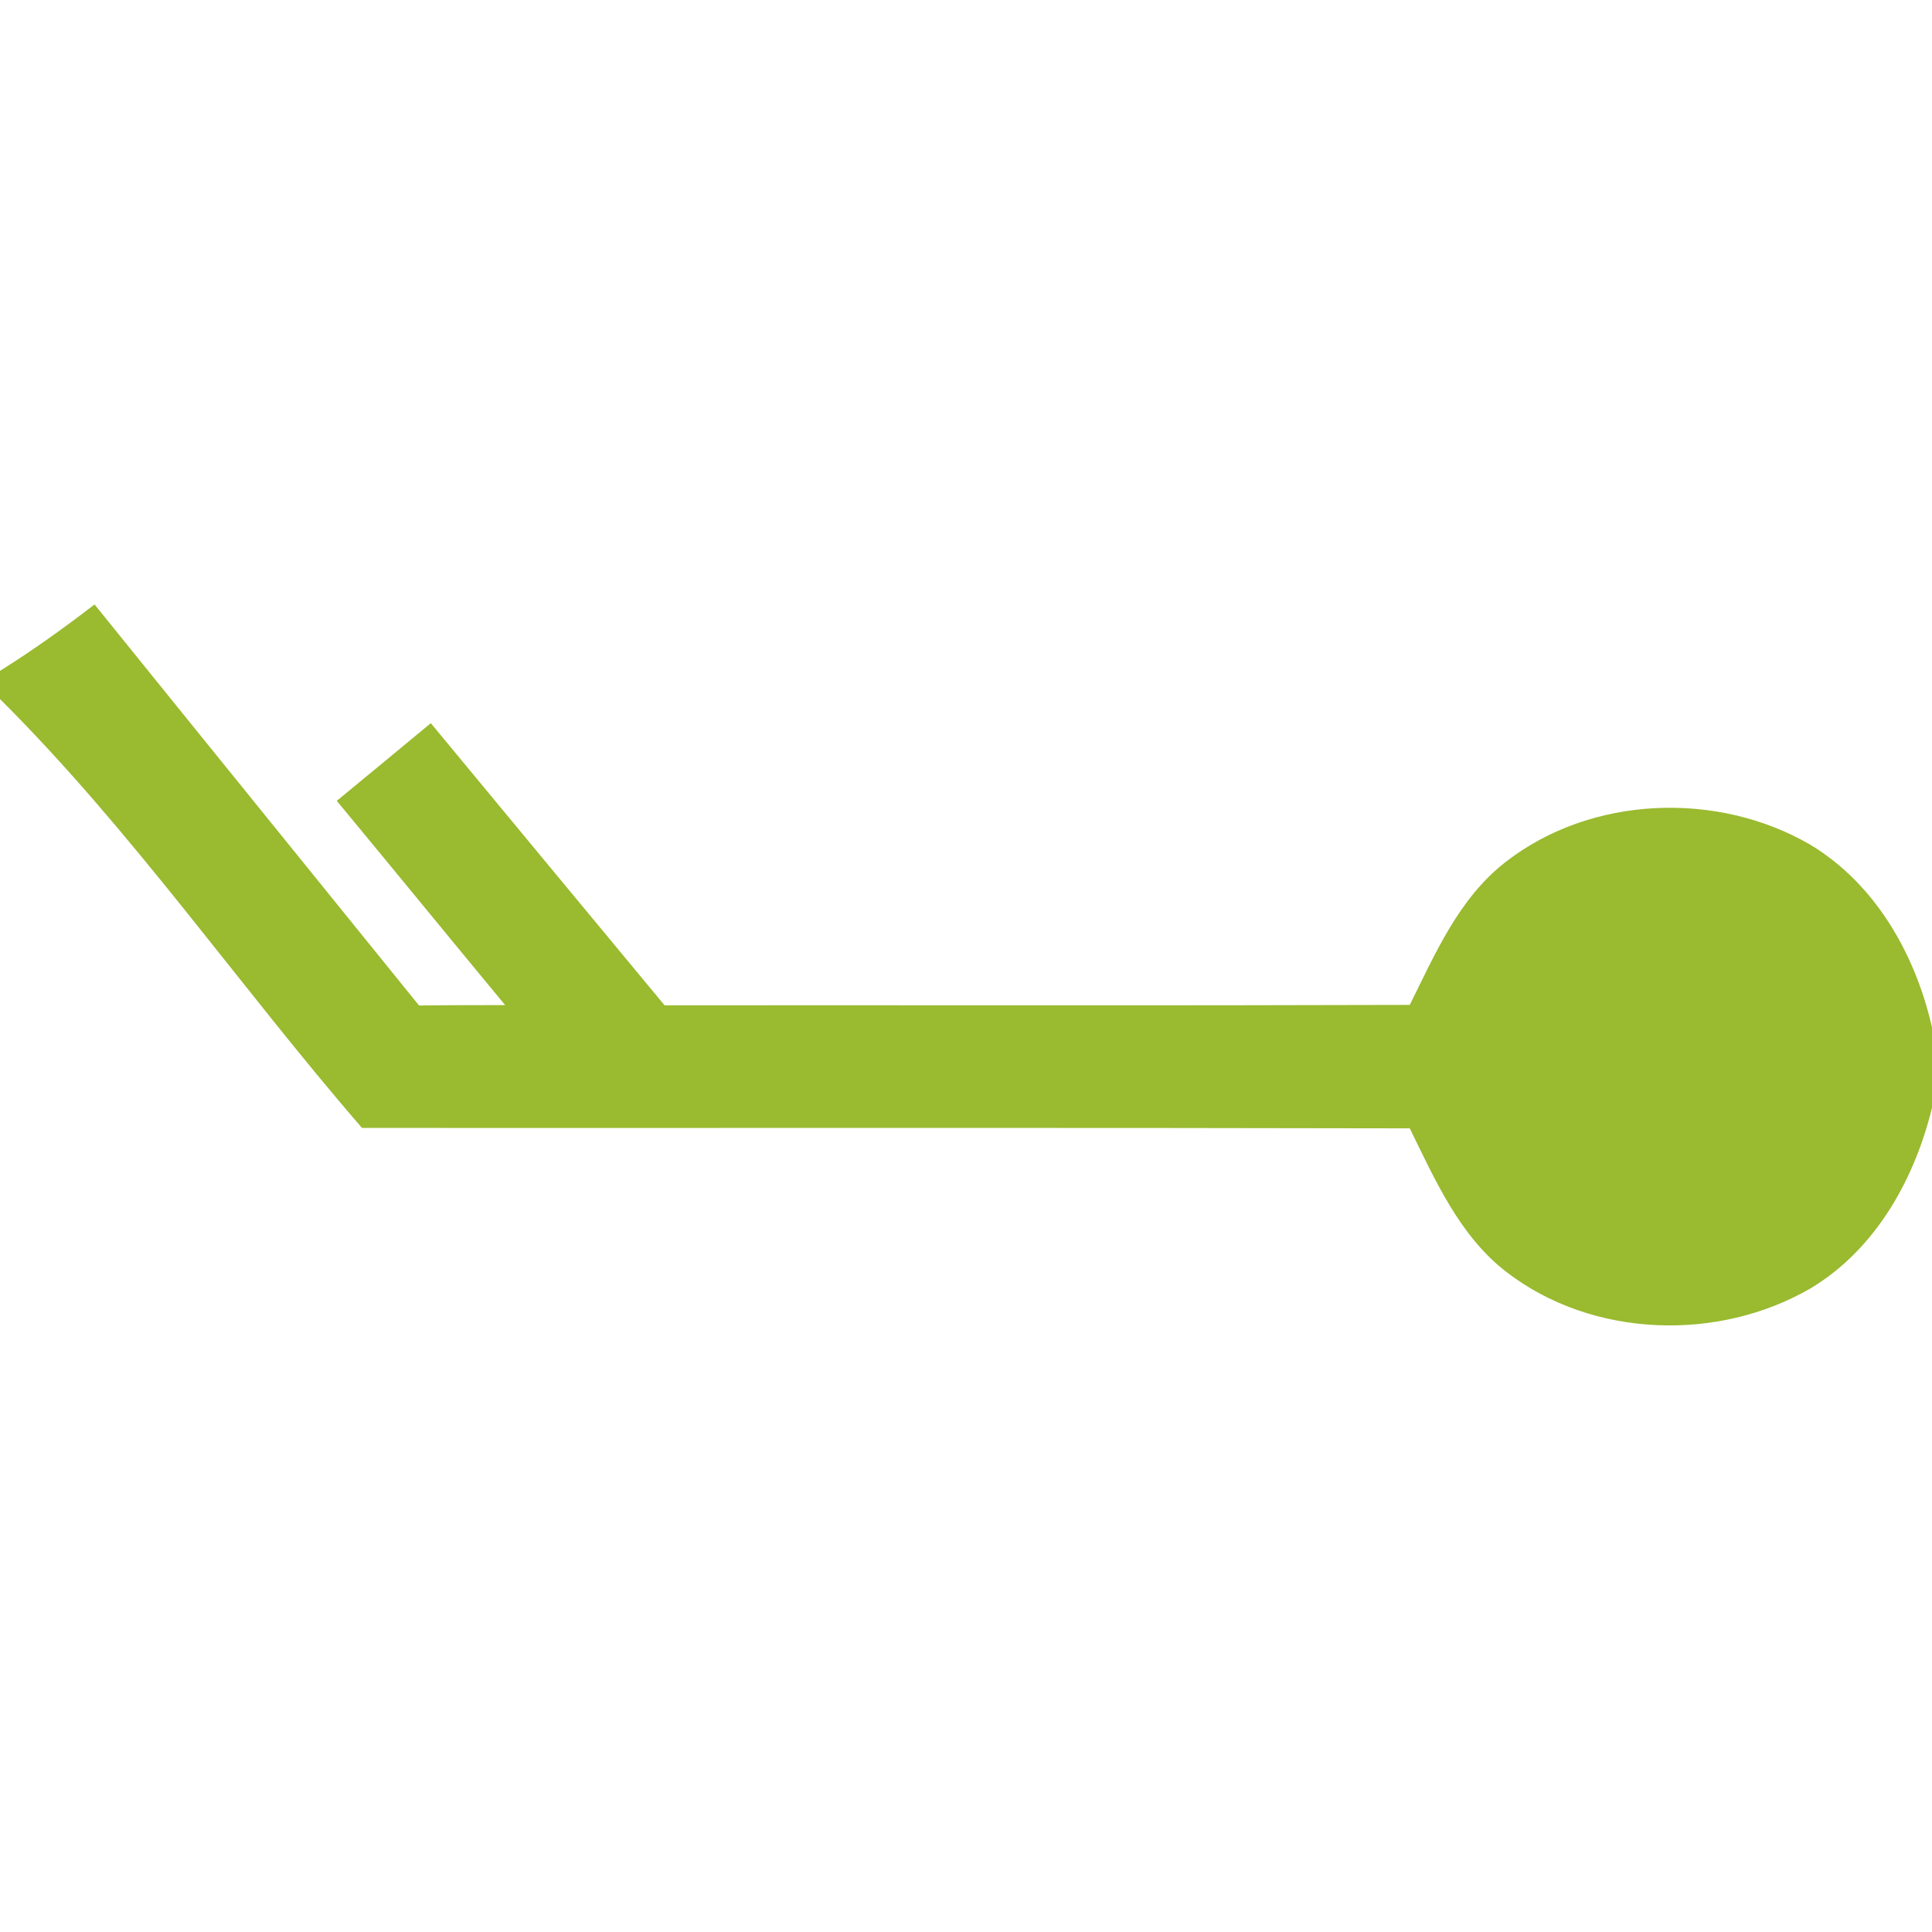 <?xml version="1.0" encoding="UTF-8" ?>
<!DOCTYPE svg PUBLIC "-//W3C//DTD SVG 1.1//EN" "http://www.w3.org/Graphics/SVG/1.1/DTD/svg11.dtd">
<svg width="96pt" height="96pt" viewBox="0 0 96 96" version="1.1" xmlns="http://www.w3.org/2000/svg">
<path fill="#9aba2f" stroke="#9aba2f" stroke-width="0.094" opacity="1.00" d=" M 0.00 33.39 C 1.62 32.38 3.17 31.27 4.69 30.10 C 10.05 36.74 15.43 43.37 20.80 50.01 C 22.27 49.99 23.73 49.99 25.20 49.99 C 22.39 46.60 19.61 43.19 16.80 39.80 C 18.34 38.53 19.87 37.27 21.40 36.00 C 25.26 40.67 29.13 45.33 33.00 50.00 C 45.36 49.99 57.72 50.02 70.08 49.98 C 71.35 47.43 72.52 44.67 74.84 42.87 C 79.08 39.57 85.34 39.34 89.94 42.02 C 93.23 44.01 95.21 47.59 96.00 51.27 L 96.00 54.84 C 95.16 58.45 93.23 61.98 89.99 63.95 C 85.38 66.65 79.11 66.44 74.86 63.15 C 72.54 61.35 71.34 58.58 70.08 56.02 C 52.72 55.98 35.37 56.01 18.01 56.00 C 11.92 48.97 6.60 41.23 0.00 34.67 L 0.00 33.39 Z" />
</svg>

